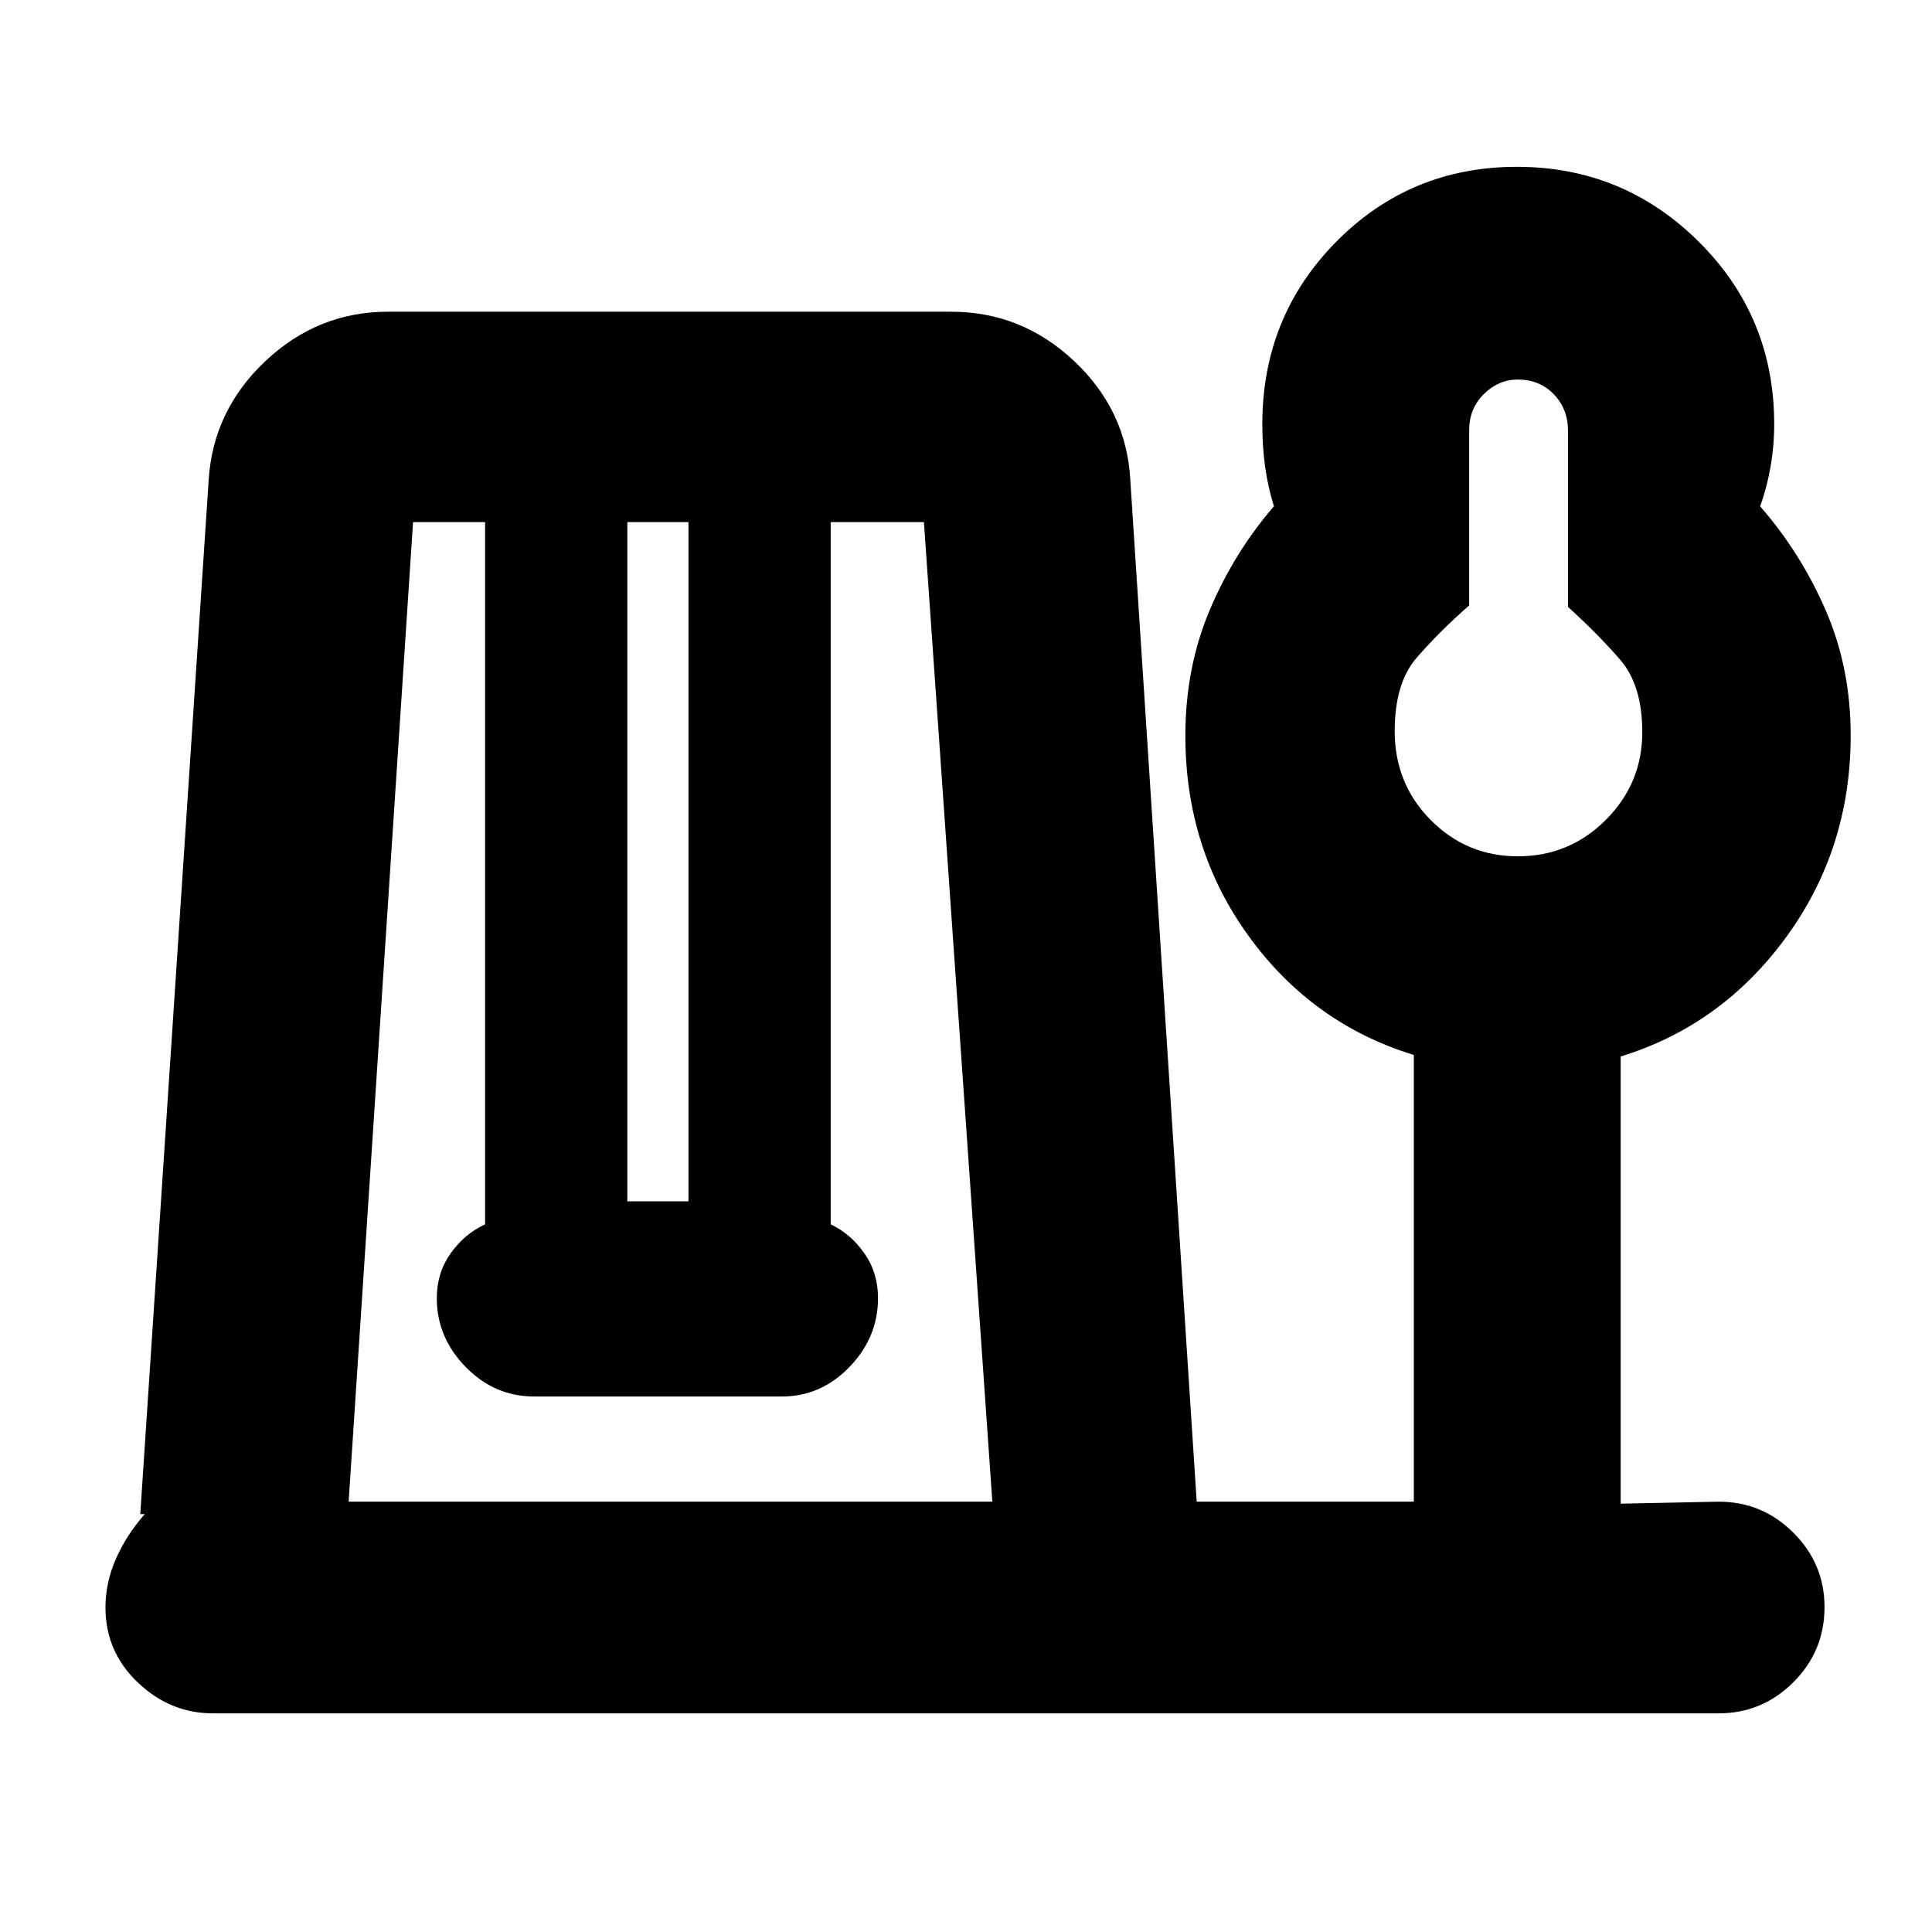 <svg xmlns="http://www.w3.org/2000/svg" height="20" viewBox="0 -960 960 960" width="20"><path d="M105.78-108.65q-21.21 0-37.29-15.31t-16.08-37.28q0-12.48 5.26-24.34 5.26-11.85 14.26-22.05H69.7l34-514.04q2.23-34.48 28.23-58.96 26-24.48 60.82-24.48h279.91q34.97 0 61.01 24.46 26.03 24.46 27.96 58.98l33 507.84h107.89V-435.8q-50.4-15.45-81.96-58.92Q589-538.2 589-594.42q0-33.64 12-62.21t32-51.8q-3.07-9.96-4.41-19.92-1.35-9.96-1.35-20.82 0-53.6 36.78-90.77 36.79-37.17 89.7-37.17 52.91 0 90.39 37.22 37.48 37.22 37.48 90.64 0 10.82-1.85 21.32-1.84 10.5-5.15 19.5 20.24 23.23 32.62 51.75 12.38 28.51 12.38 62.1 0 56.3-32.04 100.22-32.05 43.91-82.25 59.32v222.21l48.7-1q21.64 0 37.11 15.42 15.48 15.41 15.48 36.96 0 21.88-15.48 37.34-15.47 15.46-37.11 15.46H105.78Zm67.46-105.18h319.85l-34-486.74h-46.33v348.94q10 4.72 16.76 14.41 6.76 9.69 6.76 22.26 0 19.5-14.17 34.19-14.17 14.68-33.64 14.68H265.43q-19.71 0-34.05-14.68-14.34-14.69-14.34-34.19 0-12.57 6.88-22.26 6.88-9.69 17.12-14.41v-348.94h-35.8l-32 486.74Zm138.48-149.24h30.37v-337.5h-30.37v337.5Zm442.5-171.43q25.59 0 43.71-18.12 18.11-18.11 18.11-43.55 0-23.3-10.92-35.94-10.92-12.64-26-26.33v-87.6q0-10.78-7.07-18.08-7.07-7.29-17.89-7.29-9.54 0-16.84 7.22-7.3 7.23-7.3 17.92v87.09q-15.43 13.6-26.21 26.16-10.79 12.56-10.79 36.33 0 26.13 17.9 44.16 17.9 18.03 43.3 18.03Zm.69-61.89Z"/></svg>